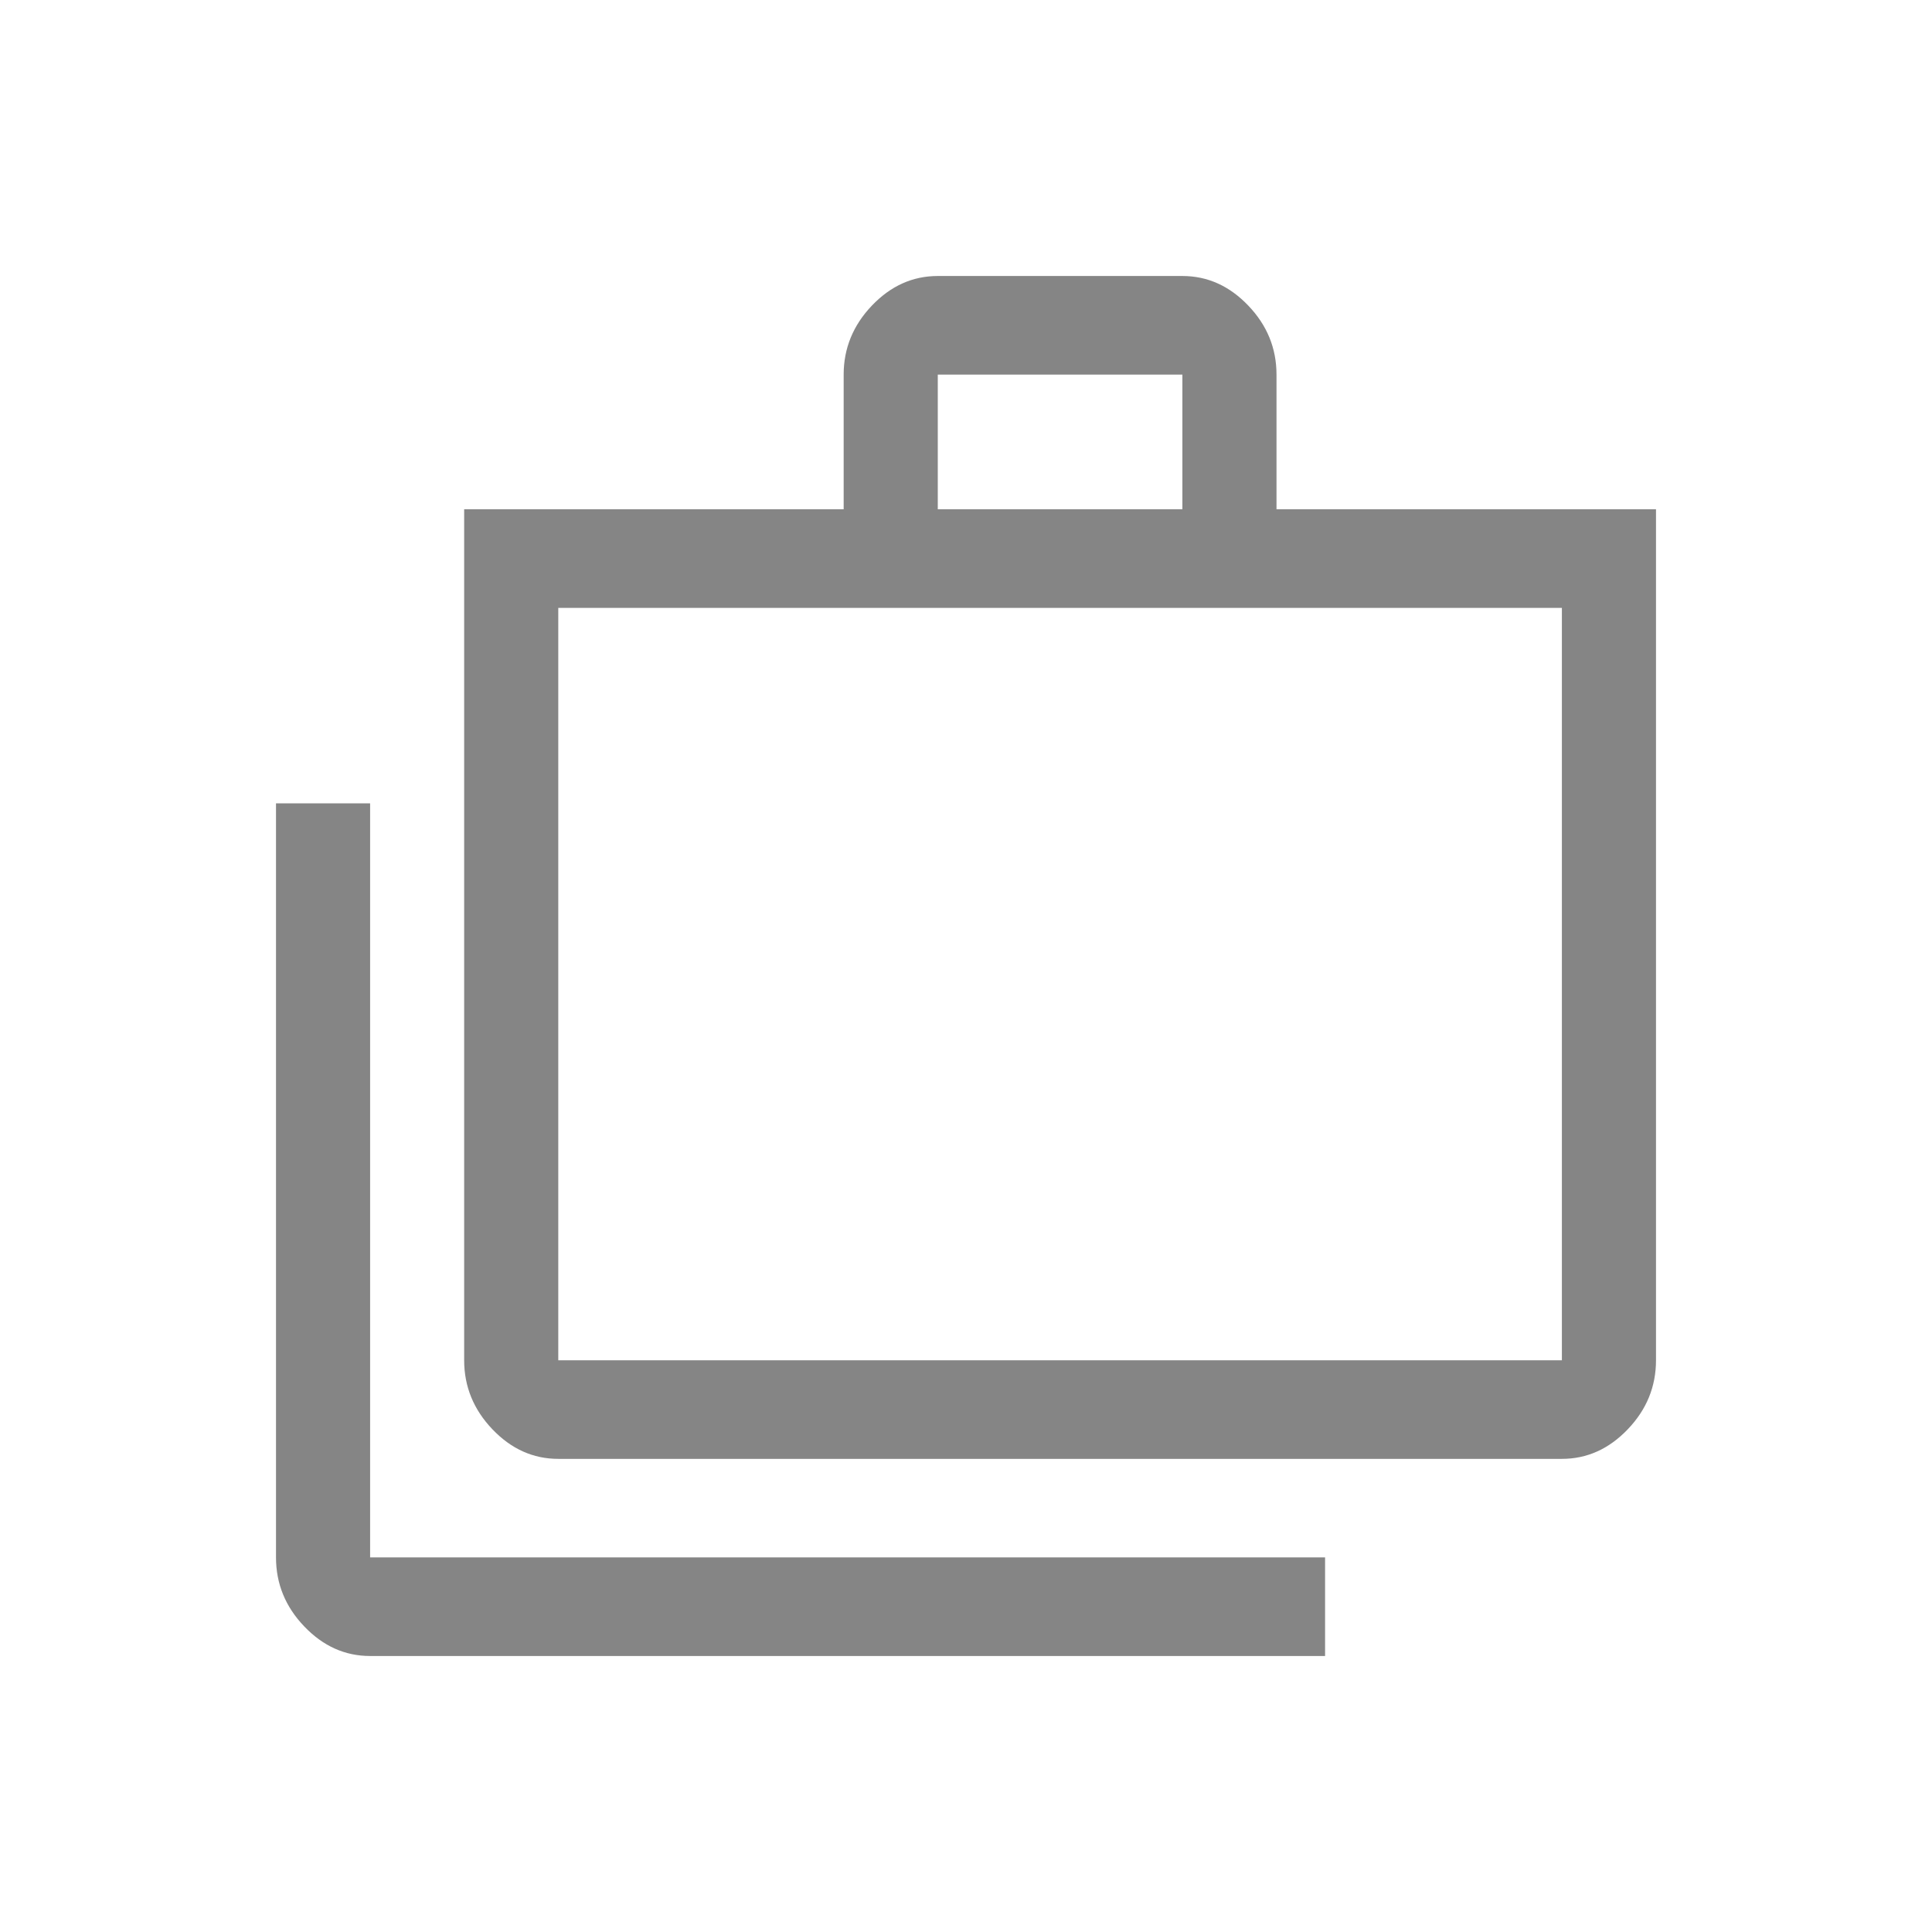 <svg width="28" height="28" viewBox="0 0 28 28" fill="none" xmlns="http://www.w3.org/2000/svg">
<path d="M5.364 24C5 24 4.682 23.857 4.409 23.571C4.136 23.286 4 22.952 4 22.571V11.643H5.364V22.571H19.204V24H5.364ZM8.091 21.143C7.727 21.143 7.409 21 7.136 20.714C6.864 20.429 6.727 20.095 6.727 19.714V7.381H12.227V5.429C12.227 5.048 12.364 4.714 12.636 4.429C12.909 4.143 13.227 4 13.591 4H17.136C17.5 4 17.818 4.143 18.091 4.429C18.364 4.714 18.5 5.048 18.5 5.429V7.381H24V19.714C24 20.095 23.864 20.429 23.591 20.714C23.318 21 23 21.143 22.636 21.143H8.091ZM8.091 19.714H22.636V8.81H8.091V19.714ZM13.591 7.381H17.136V5.429H13.591V7.381Z" fill="#858585"/>
</svg>
